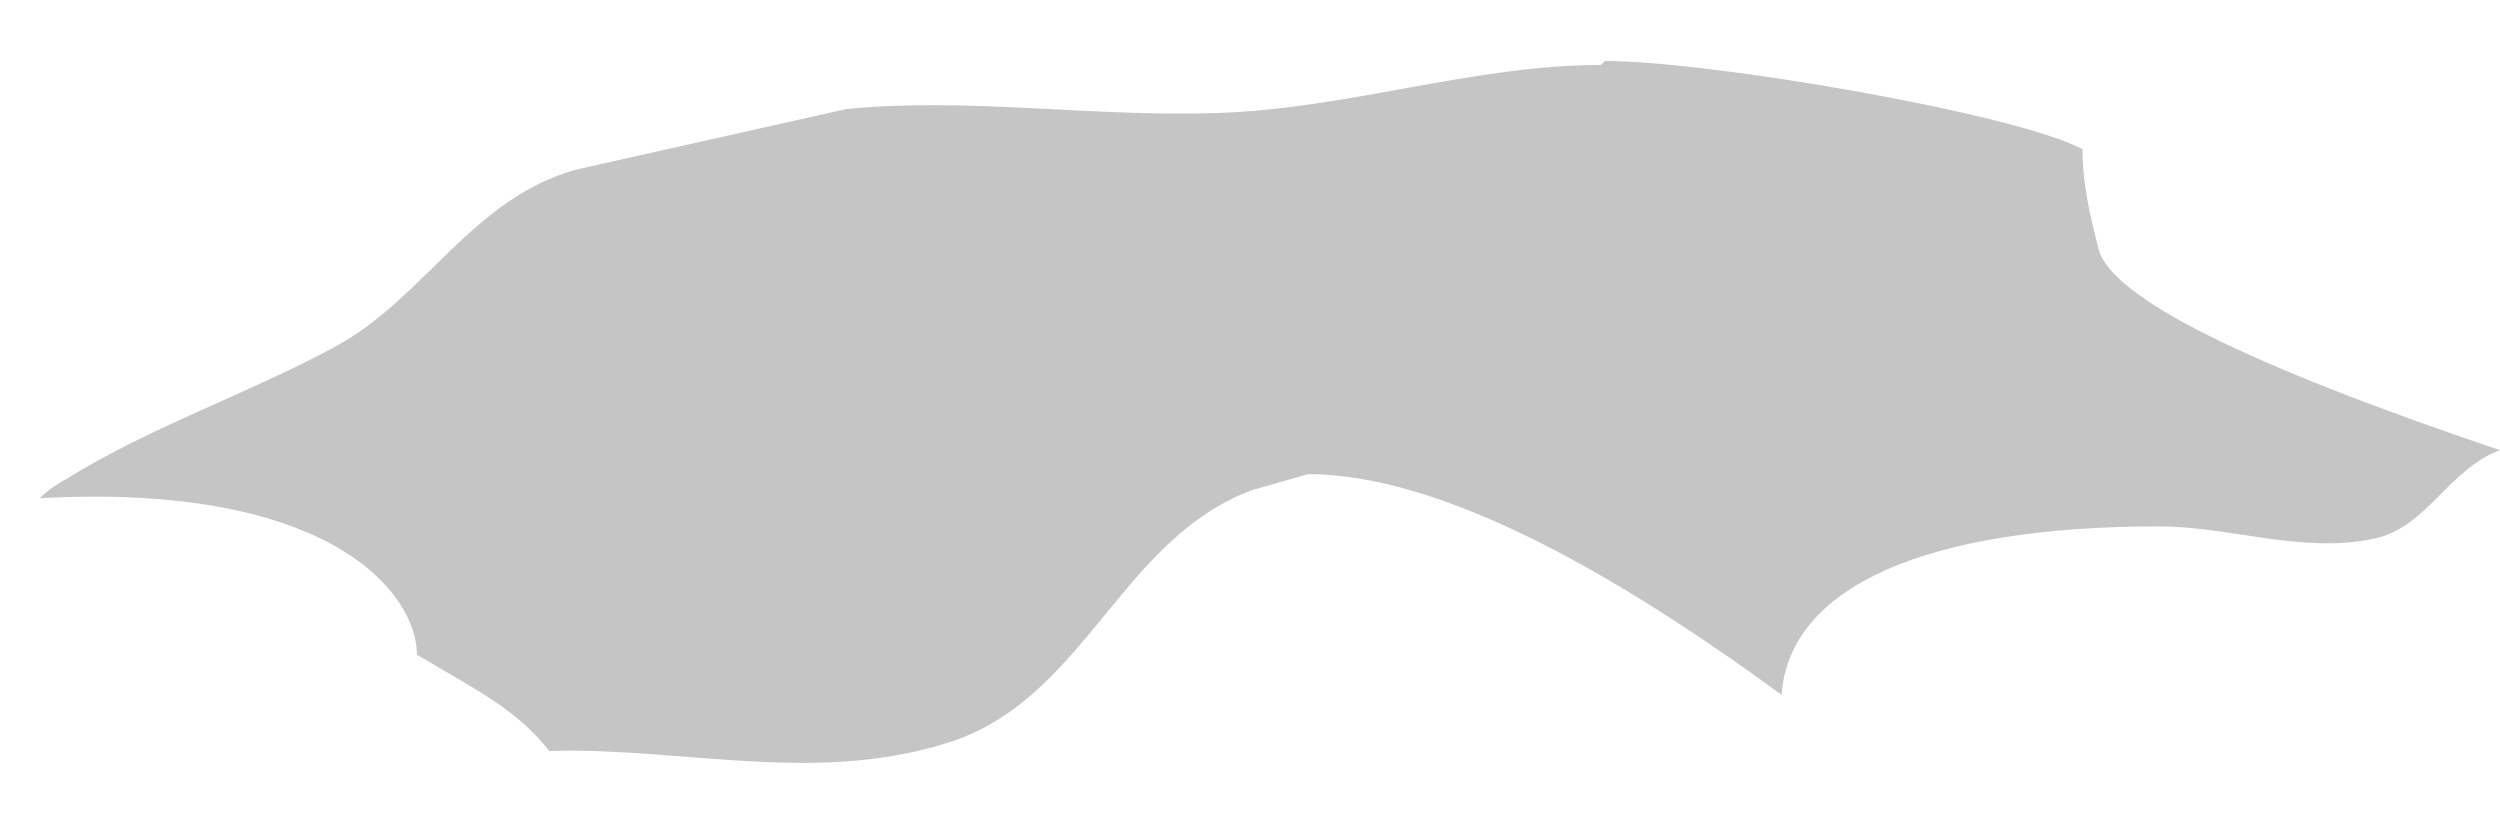 <svg width="18" height="6" viewBox="0 0 18 6" fill="none" xmlns="http://www.w3.org/2000/svg">
<path d="M11.526 0.468C10.601 0.468 9.706 0.785 8.752 0.814C7.856 0.843 6.96 0.699 6.094 0.785L4.157 1.219C3.406 1.421 3.059 2.143 2.424 2.49C1.788 2.836 1.094 3.067 0.487 3.443C0.43 3.472 0.343 3.53 0.285 3.587C2.395 3.472 3.002 4.281 3.002 4.714C3.493 5.003 3.724 5.118 3.955 5.407C4.938 5.378 5.92 5.667 6.903 5.321C7.827 4.974 8.087 3.876 9.012 3.53L9.417 3.414C10.245 3.414 11.382 3.944 12.827 5.003C12.884 4.223 13.867 3.79 15.543 3.79C16.063 3.79 16.583 3.992 17.103 3.876C17.479 3.79 17.623 3.385 17.999 3.241C16.169 2.624 15.206 2.143 15.11 1.796C15.052 1.565 14.994 1.334 14.994 1.074C14.503 0.814 12.306 0.439 11.555 0.439" fill="#C5C5C5"/>
</svg>
